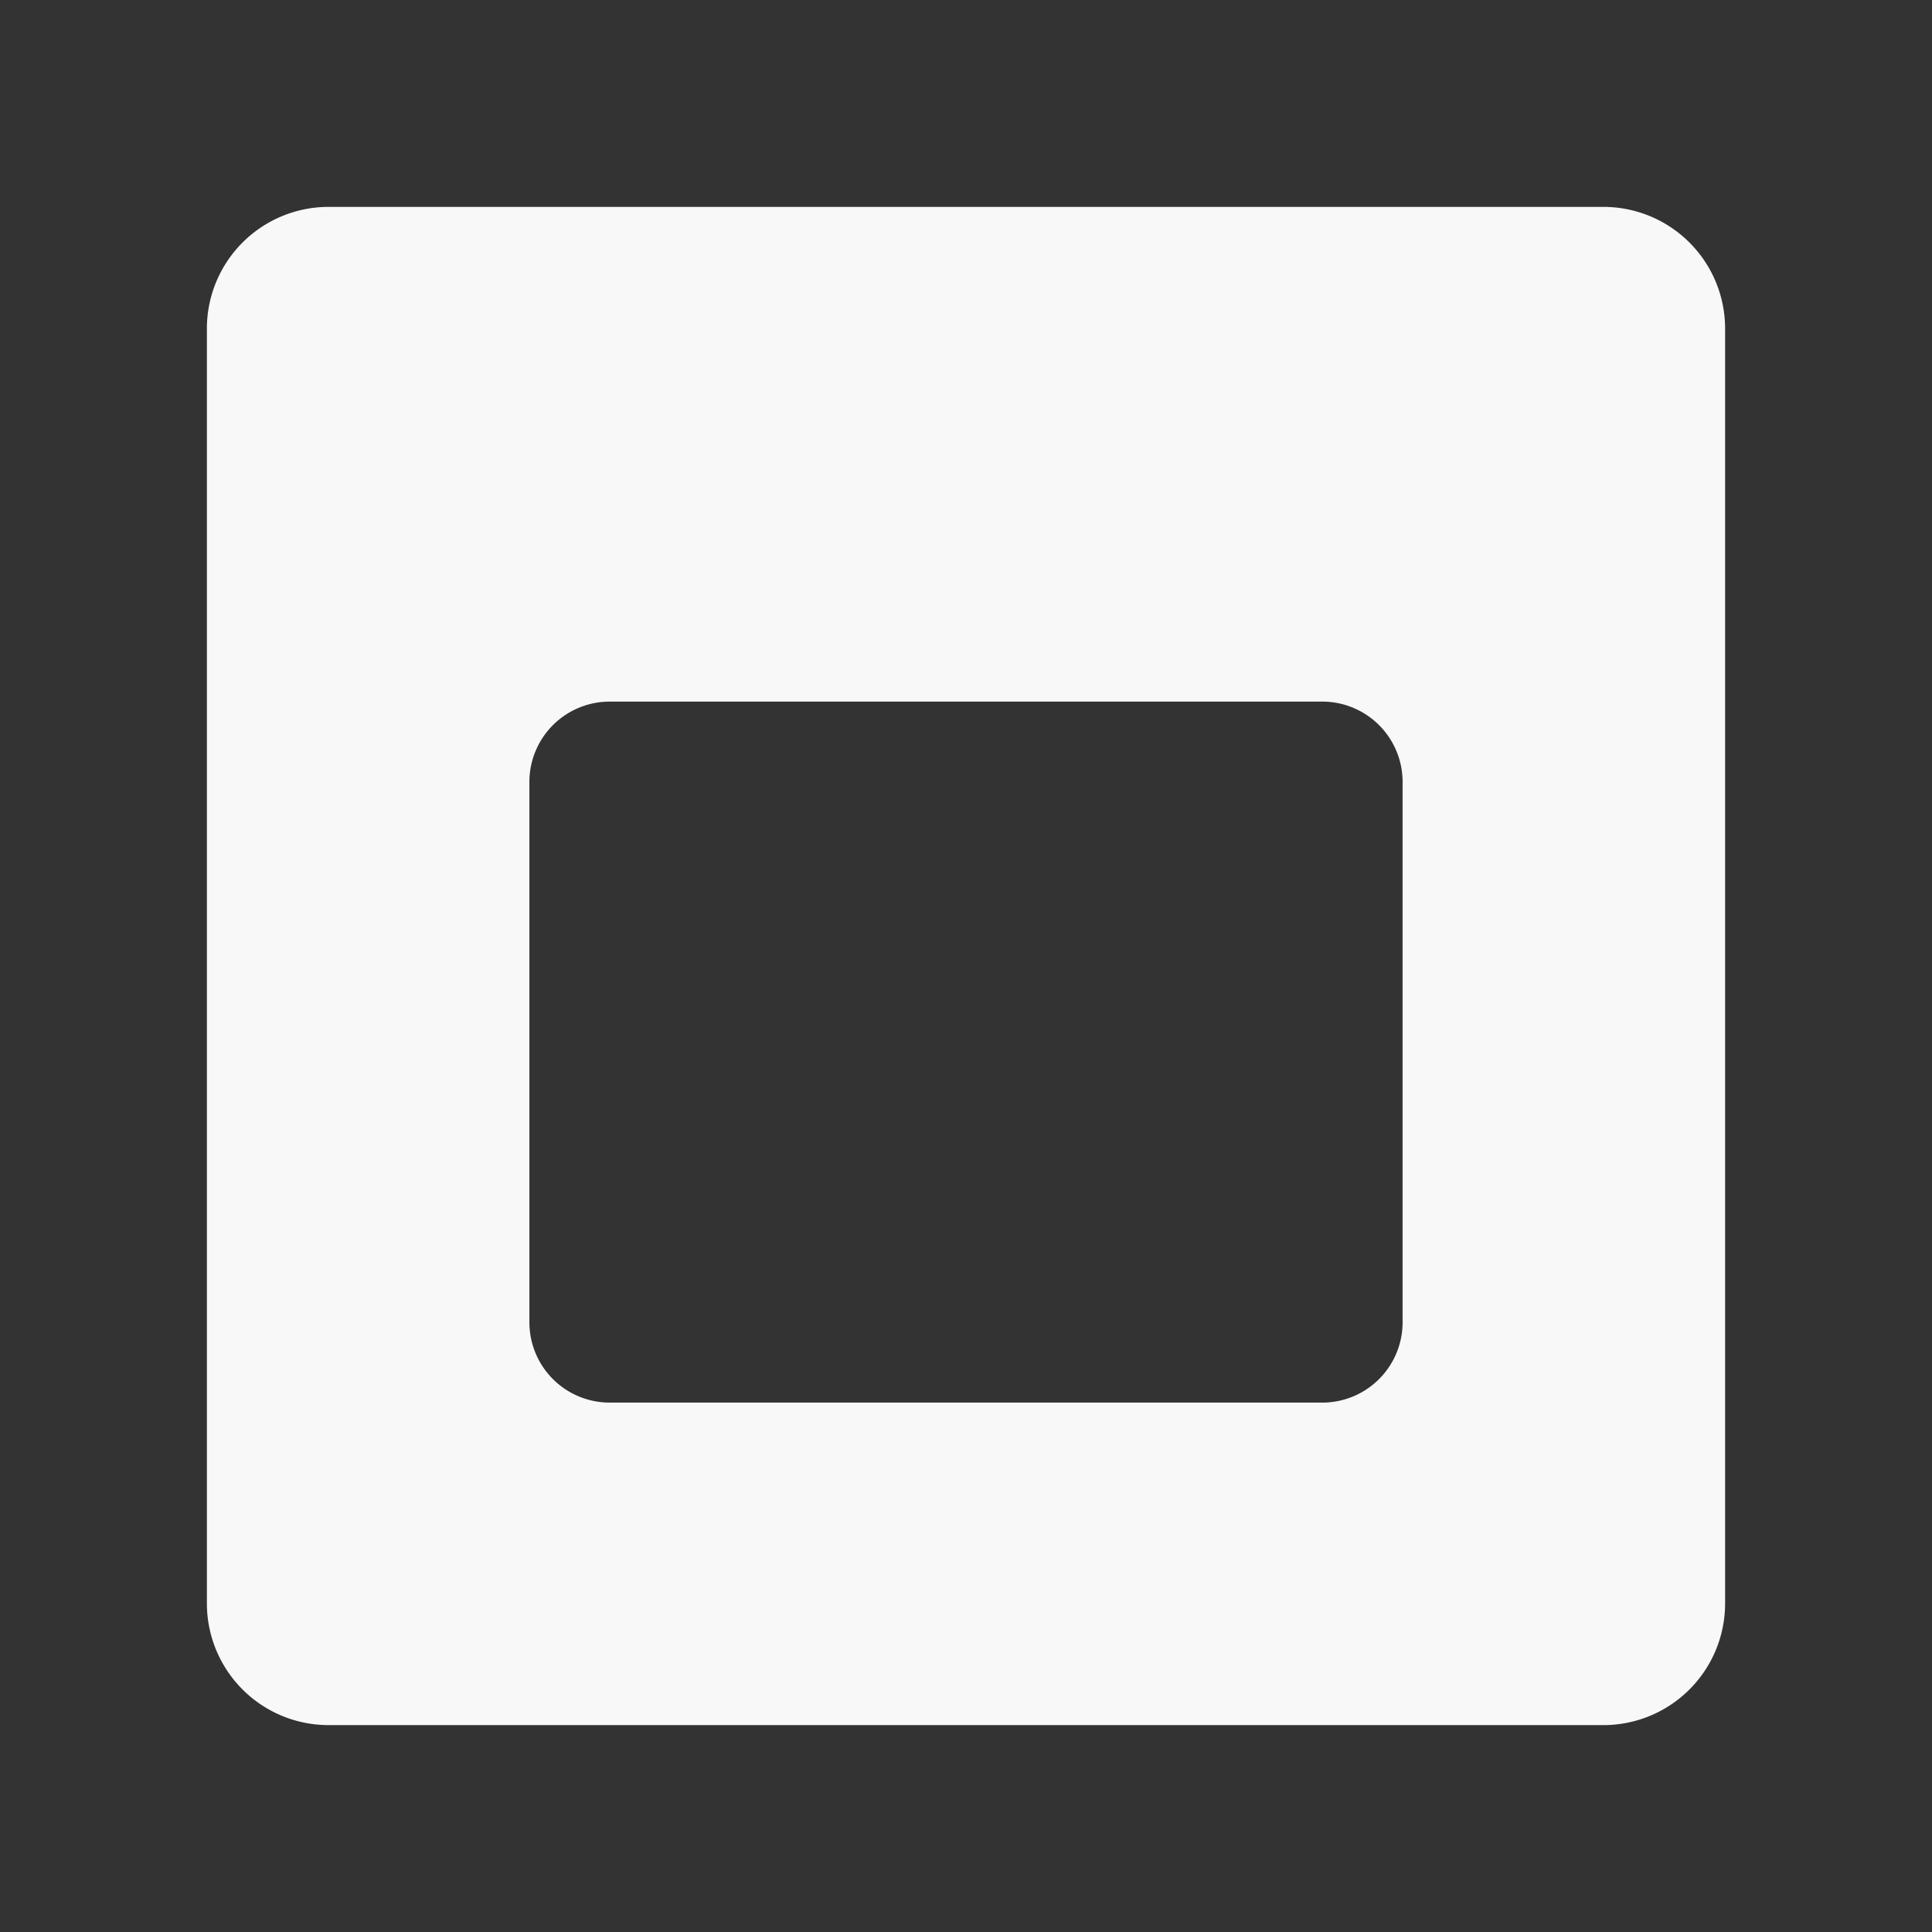 <?xml version="1.0" encoding="UTF-8" standalone="no"?>
<!-- Created with Inkscape (http://www.inkscape.org/) -->

<svg
   width="12"
   height="12"
   viewBox="0 0 3.175 3.175"
   version="1.1"
   id="svg1"
   xmlns="http://www.w3.org/2000/svg"
   xmlns:svg="http://www.w3.org/2000/svg">
  <rect x="0" y="0" width="3.175" height="3.175" fill="#333333" stroke="none"/>
  <defs
     id="defs1" />
  <g
     id="layer2">
    <path
       style="color:#000000;fill:#f8f8f8;stroke:none;-inkscape-stroke:none;paint-order:stroke fill markers"
       d="M 0.34,0.54 V 2.635 a 0.2,0.2 45 0 0 0.2,0.2 H 2.635 a 0.2,0.2 135 0 0 0.2,-0.2 V 0.54 a 0.2,0.2 45 0 0 -0.2,-0.2 H 0.54 a 0.2,0.2 135 0 0 -0.2,0.2 z M 1.002,1.153 H 2.173 A 0.132,0.132 45 0 1 2.305,1.286 V 2.173 A 0.132,0.132 135 0 1 2.173,2.305 H 1.002 A 0.132,0.132 45 0 1 0.87,2.173 V 1.286 A 0.132,0.132 135 0 1 1.002,1.153 Z"
       id="rect18-3" />
  </g>
</svg>
